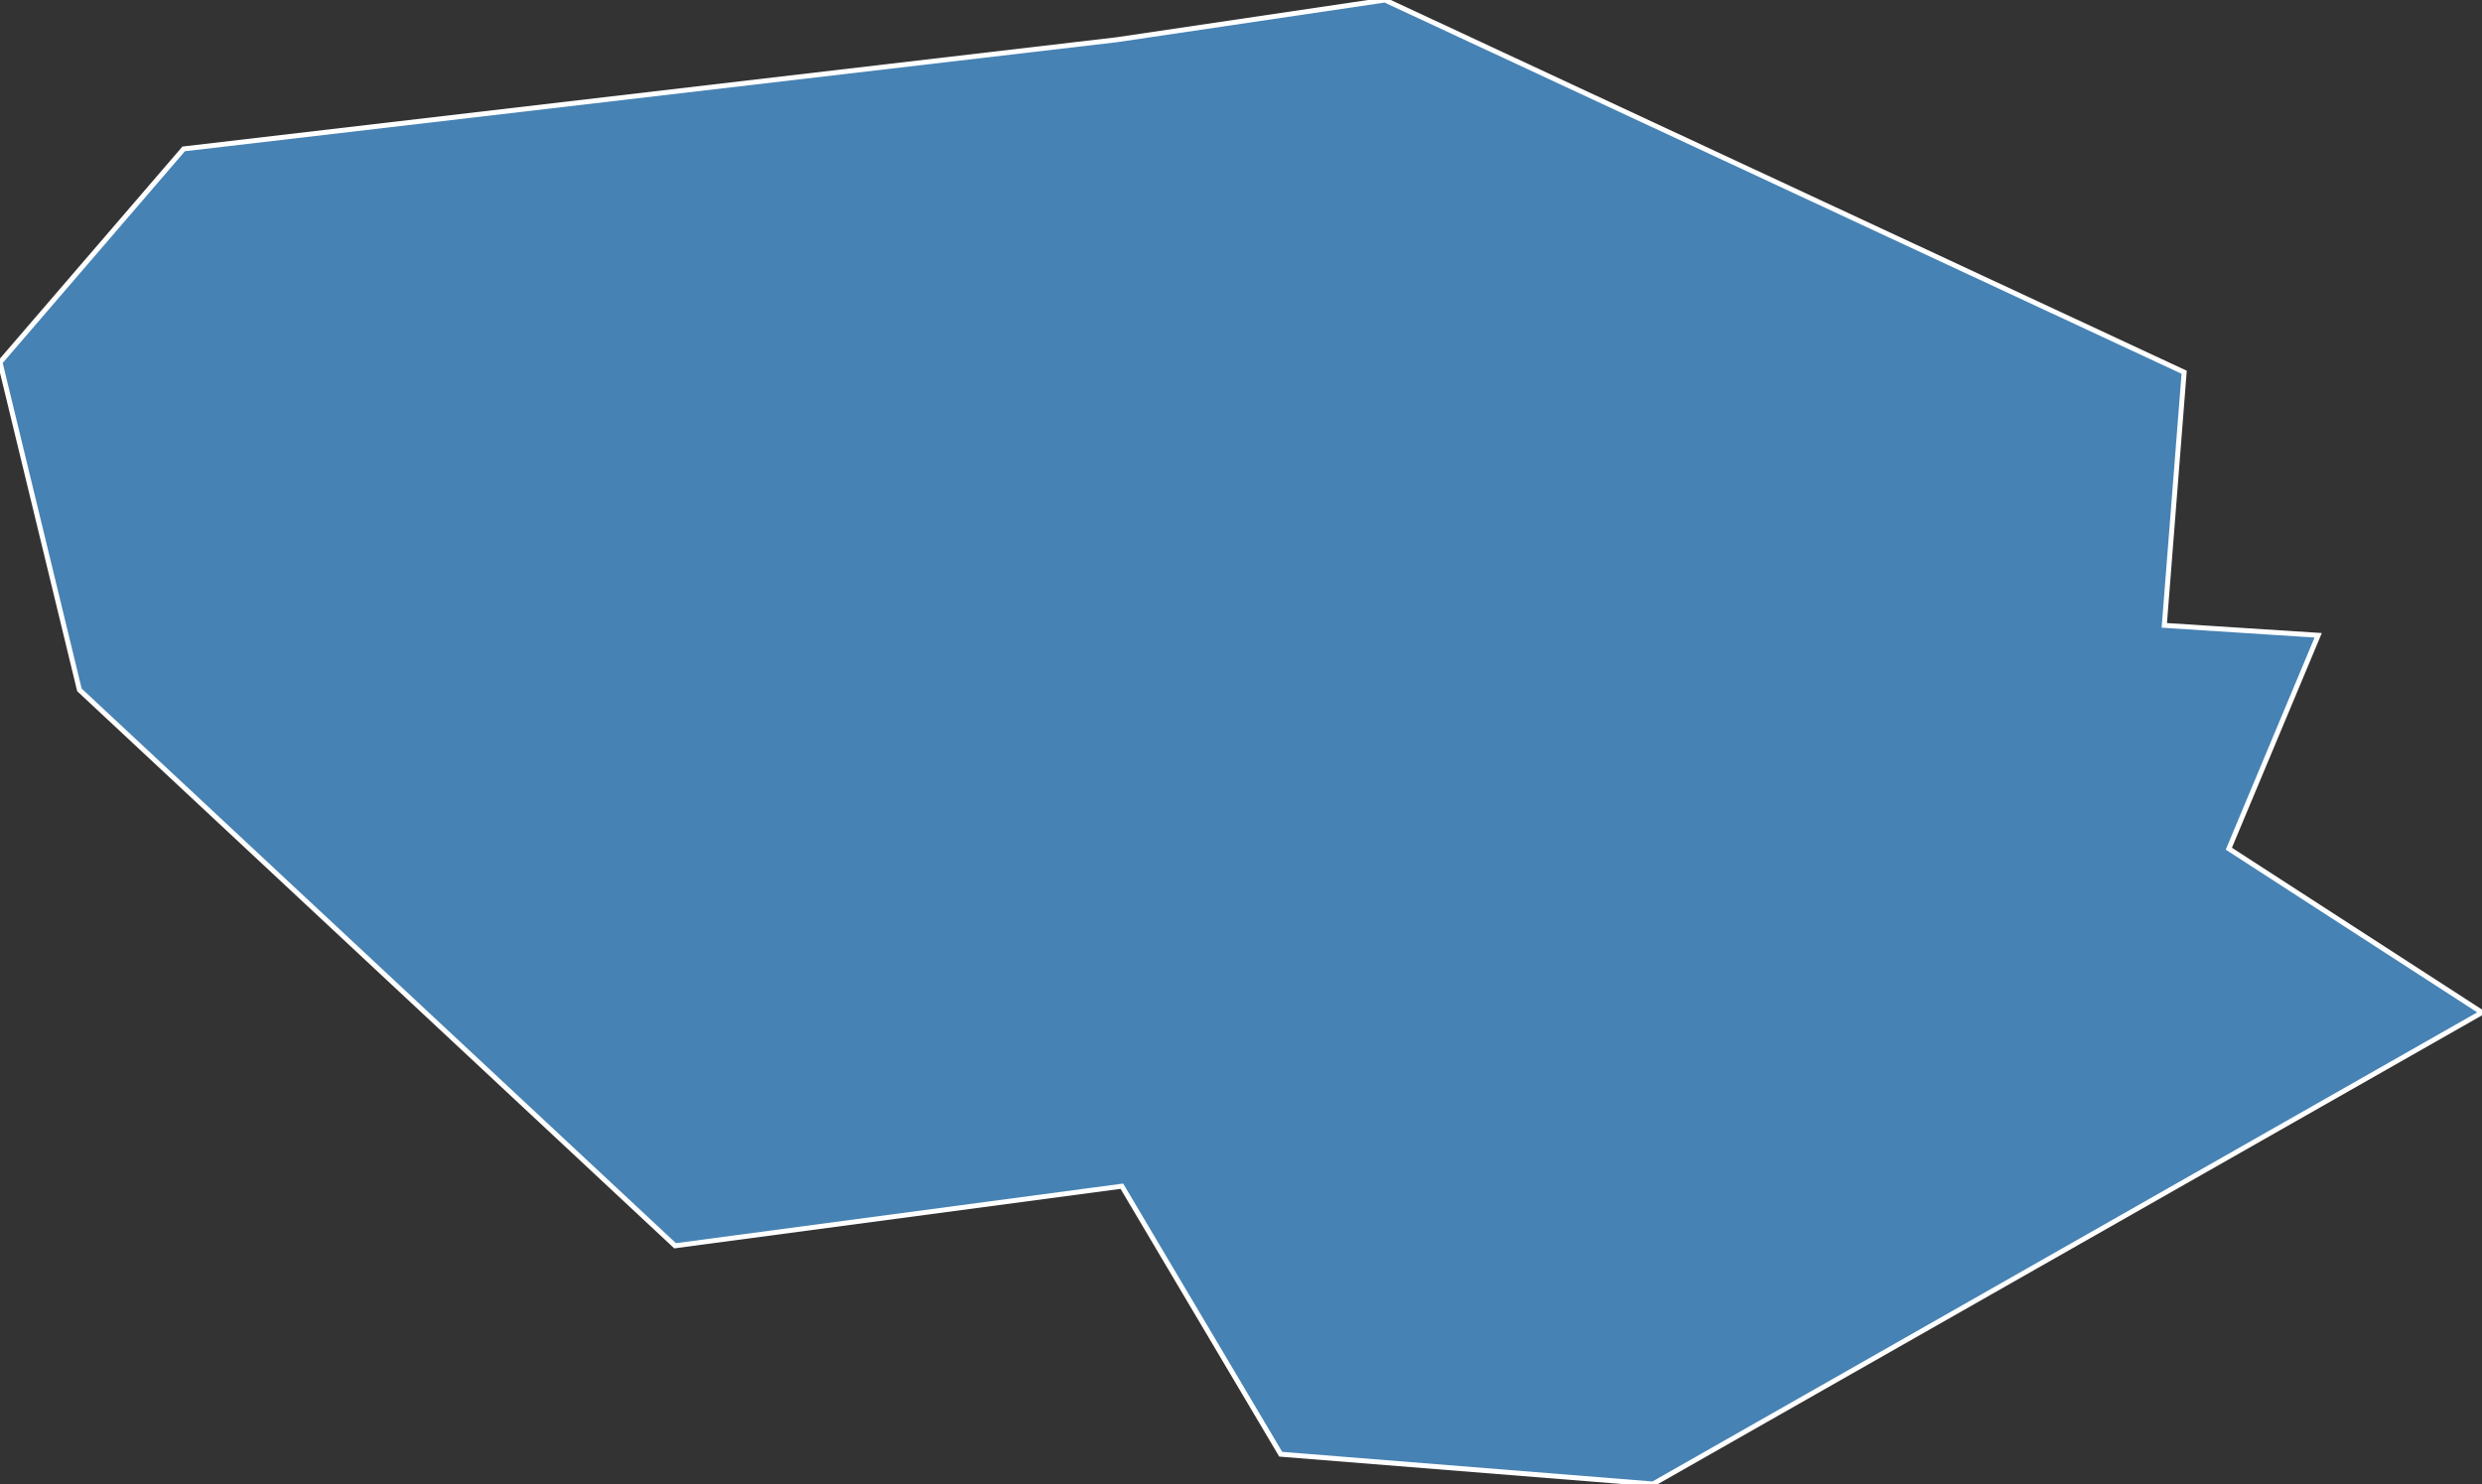 <?xml version="1.0" encoding="utf-8"?>
<svg version="1.1" id="svgmap" xmlns="http://www.w3.org/2000/svg" xmlns:xlink="http://www.w3.org/1999/xlink" x="0px" y="0px" width="100%" height="100%" viewBox="0 0 500 299">
<rect x="0" y="0" width="500" height="299" fill="#333333" stroke="none"/>
<polygon points="333,299 258,293 226,239 136,251 16,139 0,73 37,30 225,8 279,0 440,75 436,126 467,128 449,171 500,204 333,299" id="72257" class="commune" fill="steelblue" stroke-width="1" stroke="white" geotype="commune" geoname="Rouillon" code_insee="72257" code_canton="7210"/></svg>